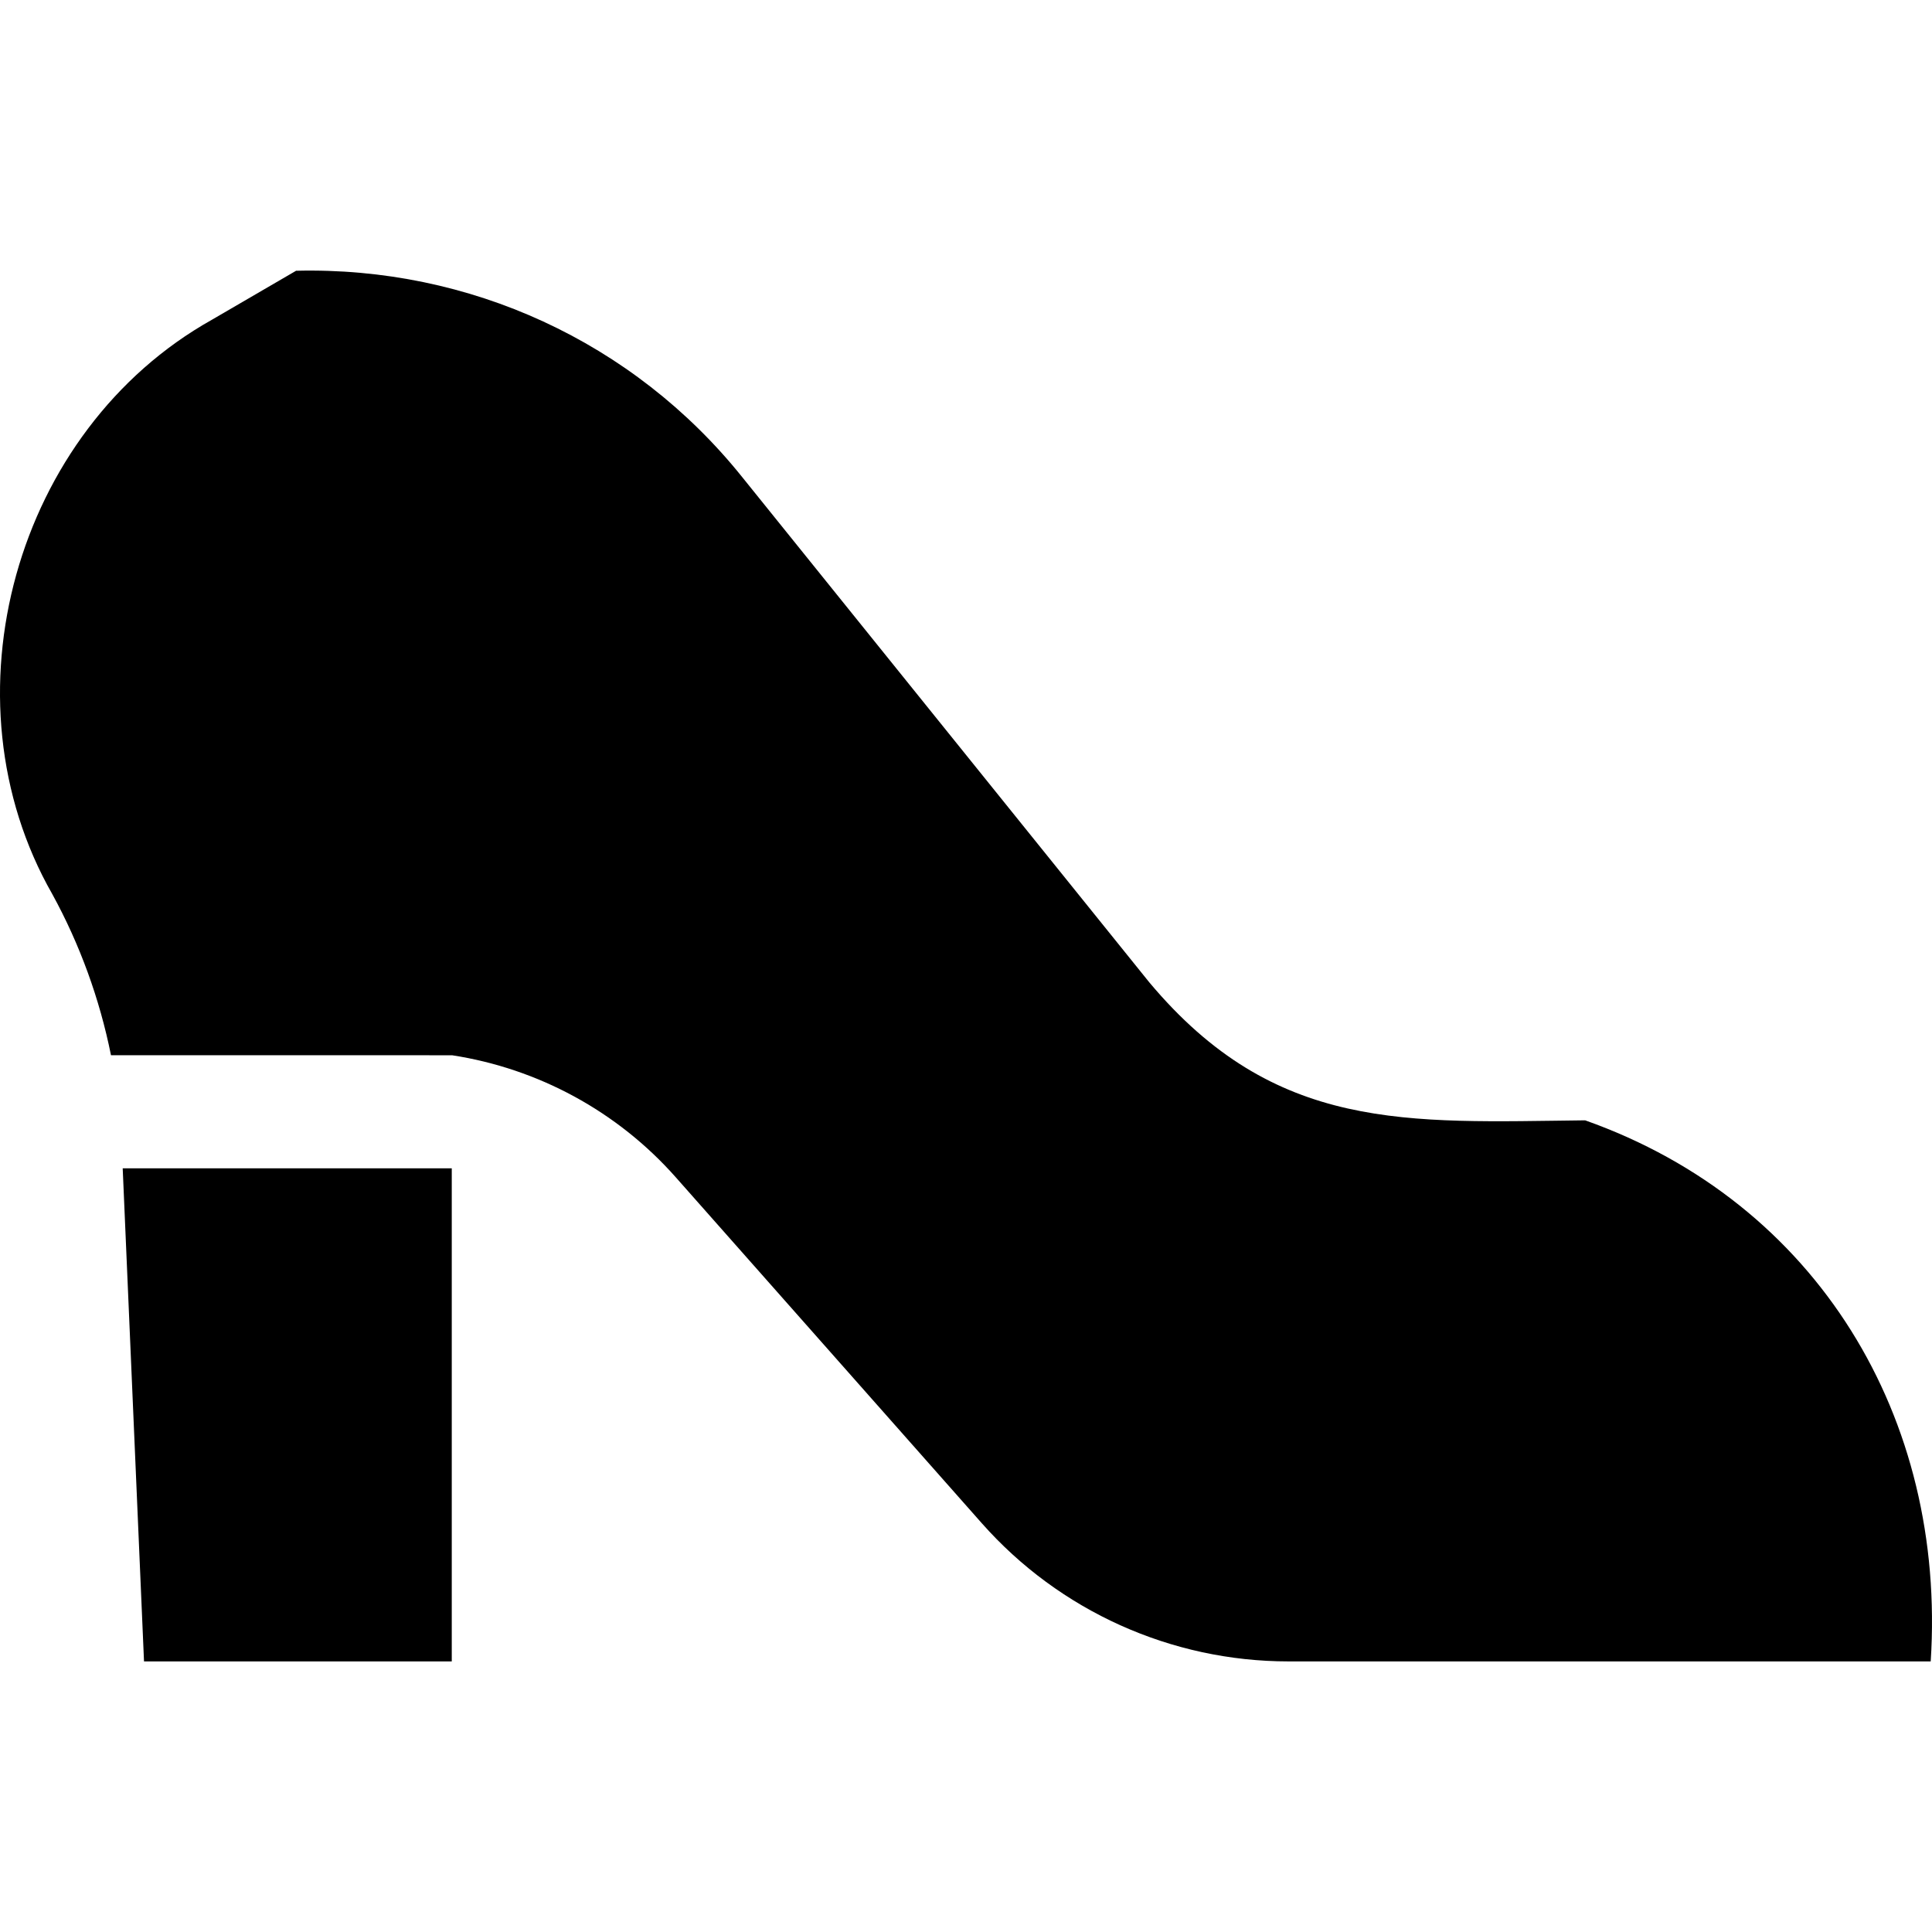<svg id="Layer_1" enable-background="new 0 0 512.458 512.458" height="512" viewBox="0 0 512.458 512.458" width="512" xmlns="http://www.w3.org/2000/svg"><g><path d="m119.921 279.905c22.791 3.507 43.852 14.875 59.332 32.374l81.17 91.756c20.604 23.292 50.257 36.65 81.355 36.65h170.335c4.186-64.499-29.951-121.669-91.658-143.521-47.212.531-82.188 3.3-115.63-36.627 0 .001-108.026-134.072-108.026-134.072-28.787-35.85-72.345-55.772-118.261-54.648l-22.335 13c-52.235 29.261-72.048 100.364-42.324 152.363 7.306 13.32 12.56 27.796 15.56 42.713z"/><path d="m38.2 440.685h81.63v-130.793h-87.284z"/></g></svg>